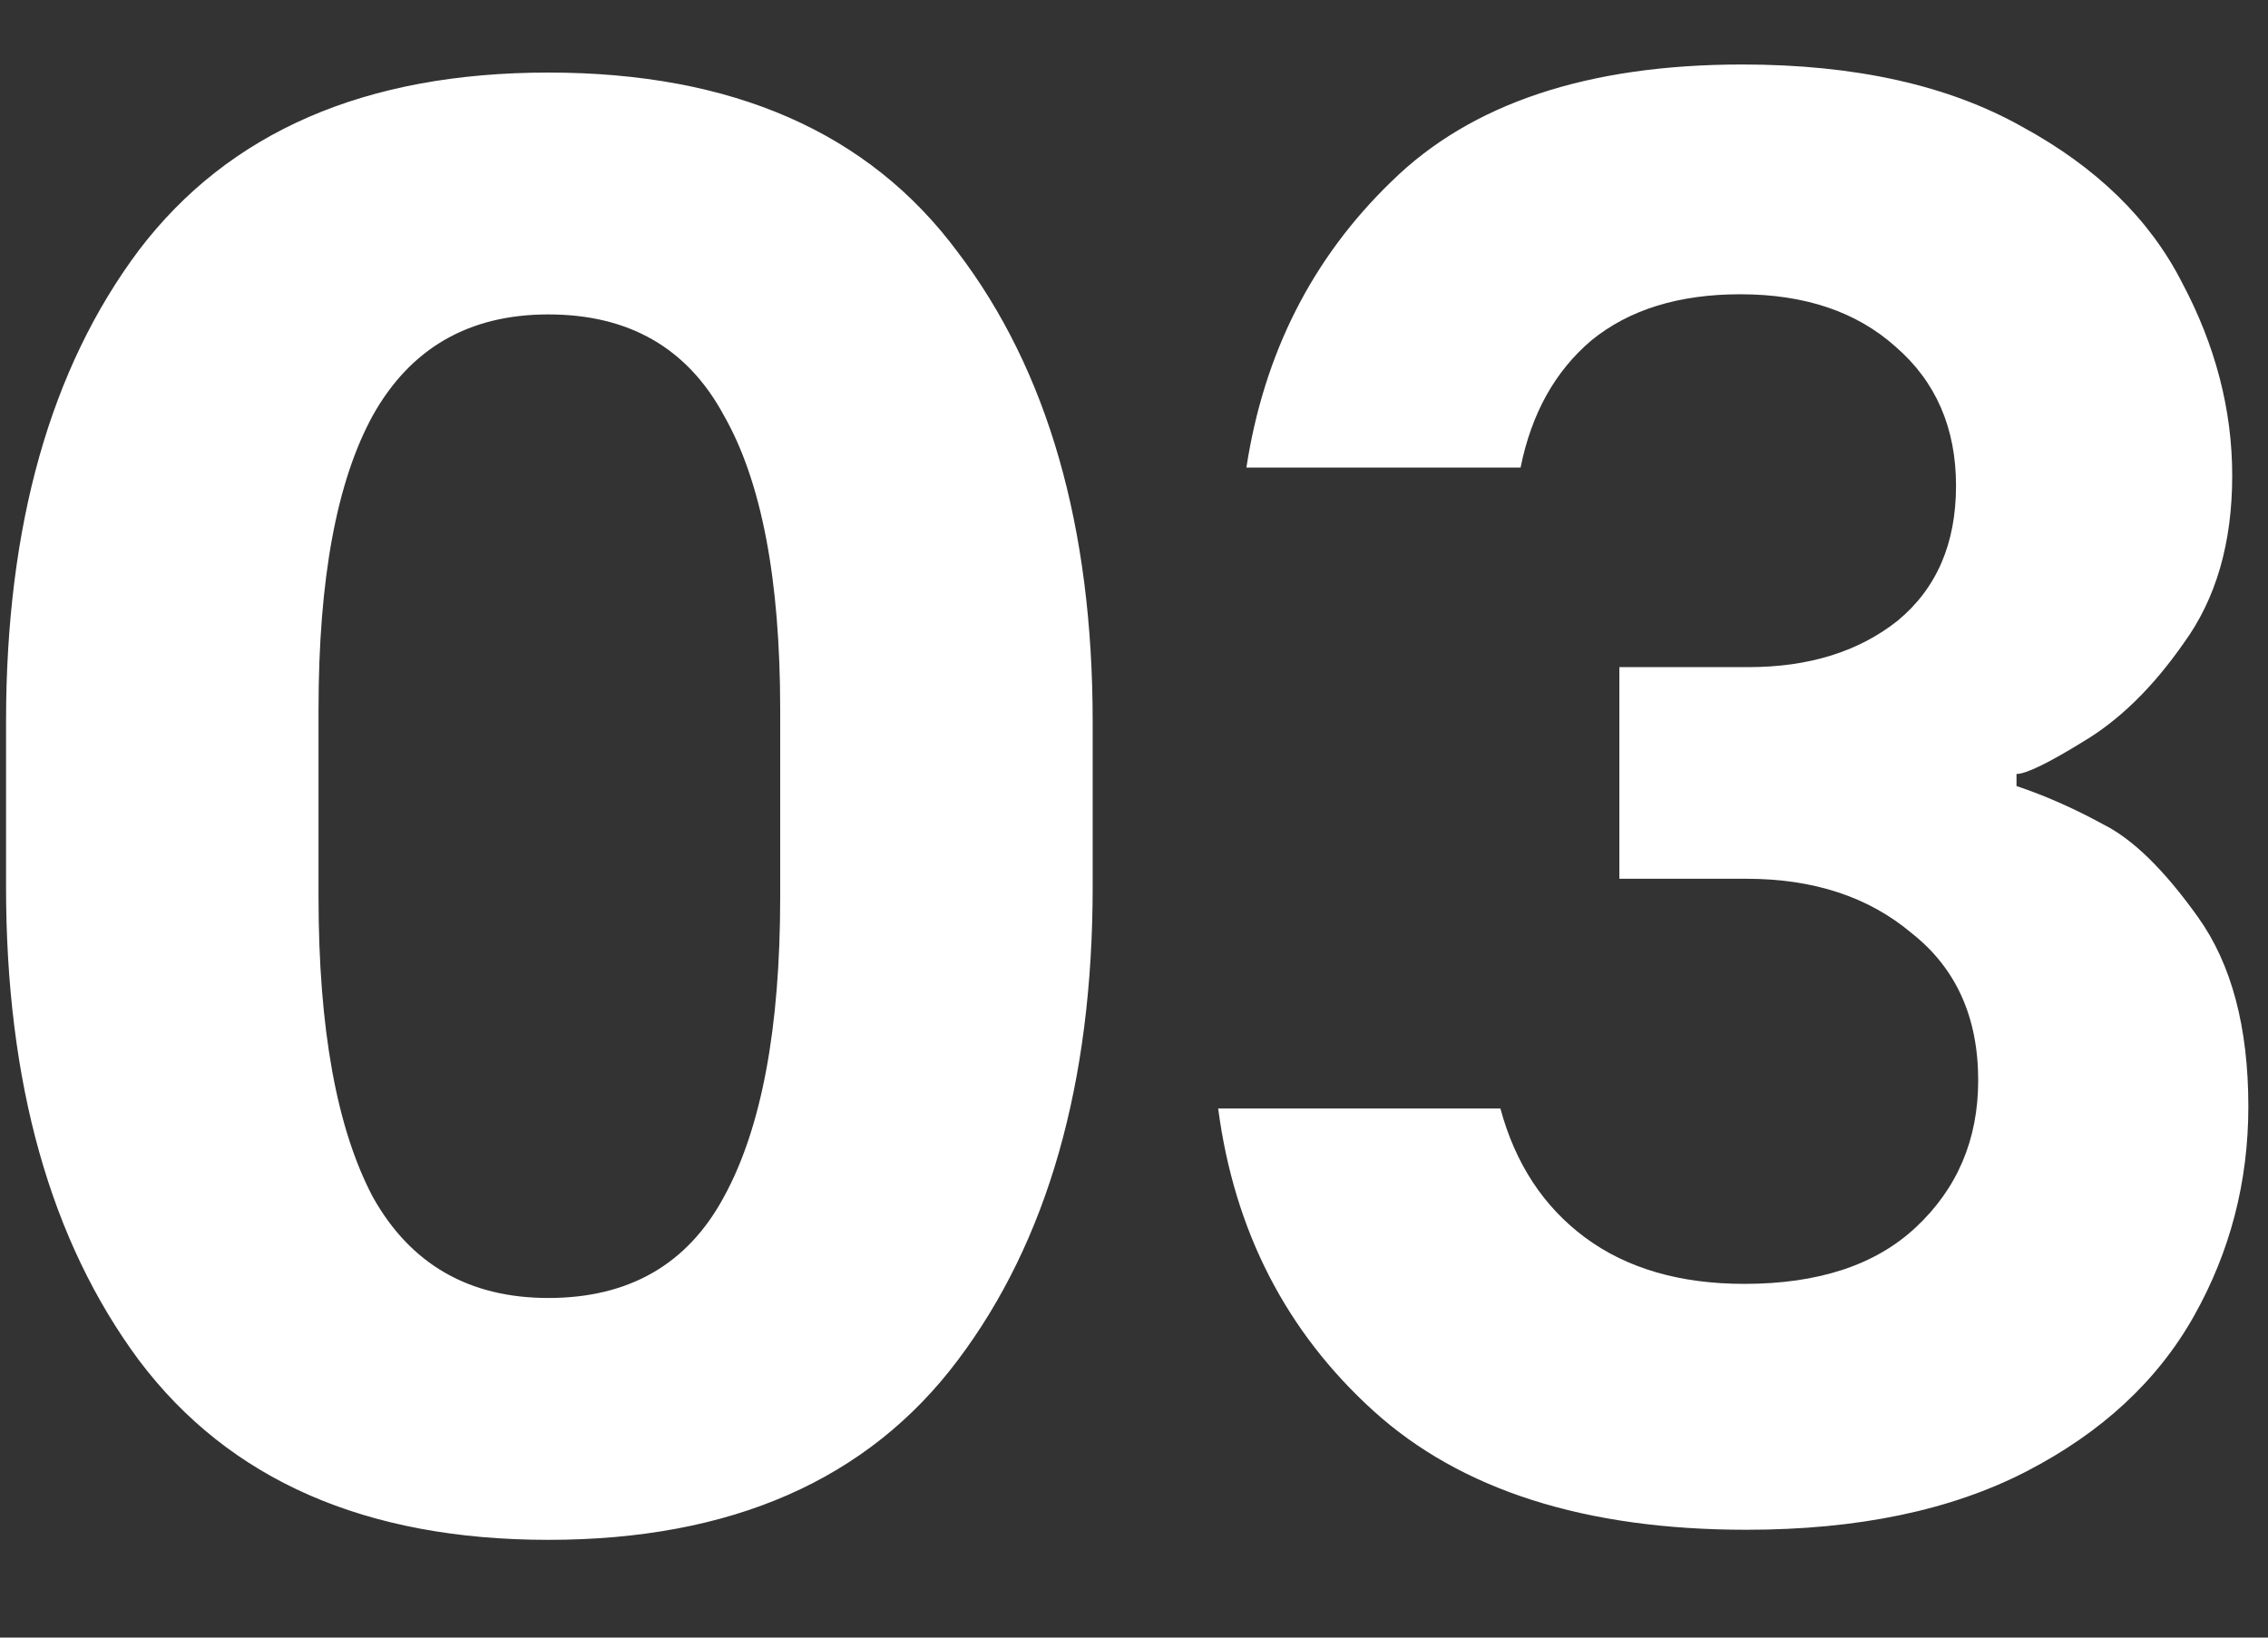 <svg width="18" height="13" viewBox="0 0 18 13" fill="none" xmlns="http://www.w3.org/2000/svg">
<rect x="0" y="0" width="18" height="13" fill="#333333" stroke="none"/>
<path d="M4.352 12.224C2.902 12.224 1.819 11.749 1.104 10.8C0.4 9.851 0.048 8.597 0.048 7.04V5.728C0.048 4.171 0.4 2.923 1.104 1.984C1.819 1.045 2.902 0.576 4.352 0.576C5.814 0.576 6.896 1.051 7.6 2C8.315 2.939 8.672 4.181 8.672 5.728V7.04C8.672 8.597 8.315 9.851 7.6 10.8C6.886 11.749 5.803 12.224 4.352 12.224ZM4.352 10.304C4.992 10.304 5.456 10.037 5.744 9.504C6.043 8.96 6.192 8.165 6.192 7.12V5.632C6.192 4.597 6.043 3.819 5.744 3.296C5.456 2.763 4.992 2.496 4.352 2.496C3.723 2.496 3.259 2.763 2.96 3.296C2.672 3.819 2.528 4.597 2.528 5.632V7.12C2.528 8.165 2.672 8.96 2.96 9.504C3.259 10.037 3.723 10.304 4.352 10.304ZM13.86 12.144C12.58 12.144 11.594 11.829 10.9 11.2C10.207 10.571 9.796 9.771 9.668 8.8H11.908C12.026 9.237 12.25 9.579 12.58 9.824C12.911 10.069 13.332 10.192 13.844 10.192C14.431 10.192 14.884 10.043 15.204 9.744C15.535 9.435 15.7 9.045 15.7 8.576C15.7 8.075 15.524 7.685 15.172 7.408C14.831 7.12 14.394 6.976 13.86 6.976H12.852V5.296H13.876C14.356 5.296 14.751 5.173 15.06 4.928C15.37 4.672 15.524 4.315 15.524 3.856C15.524 3.397 15.364 3.029 15.044 2.752C14.735 2.475 14.324 2.336 13.812 2.336C13.322 2.336 12.927 2.459 12.628 2.704C12.34 2.949 12.154 3.285 12.068 3.712H9.892C10.031 2.805 10.415 2.048 11.044 1.44C11.674 0.821 12.602 0.512 13.828 0.512C14.724 0.512 15.466 0.677 16.052 1.008C16.639 1.328 17.06 1.739 17.316 2.24C17.583 2.741 17.716 3.253 17.716 3.776C17.716 4.309 17.588 4.752 17.332 5.104C17.087 5.456 16.82 5.717 16.532 5.888C16.255 6.059 16.079 6.144 16.004 6.144V6.24C16.228 6.315 16.458 6.416 16.692 6.544C16.927 6.661 17.178 6.907 17.444 7.28C17.711 7.653 17.844 8.155 17.844 8.784C17.844 9.381 17.7 9.936 17.412 10.448C17.124 10.96 16.682 11.371 16.084 11.68C15.487 11.989 14.746 12.144 13.86 12.144Z" fill="white"/>
</svg>

